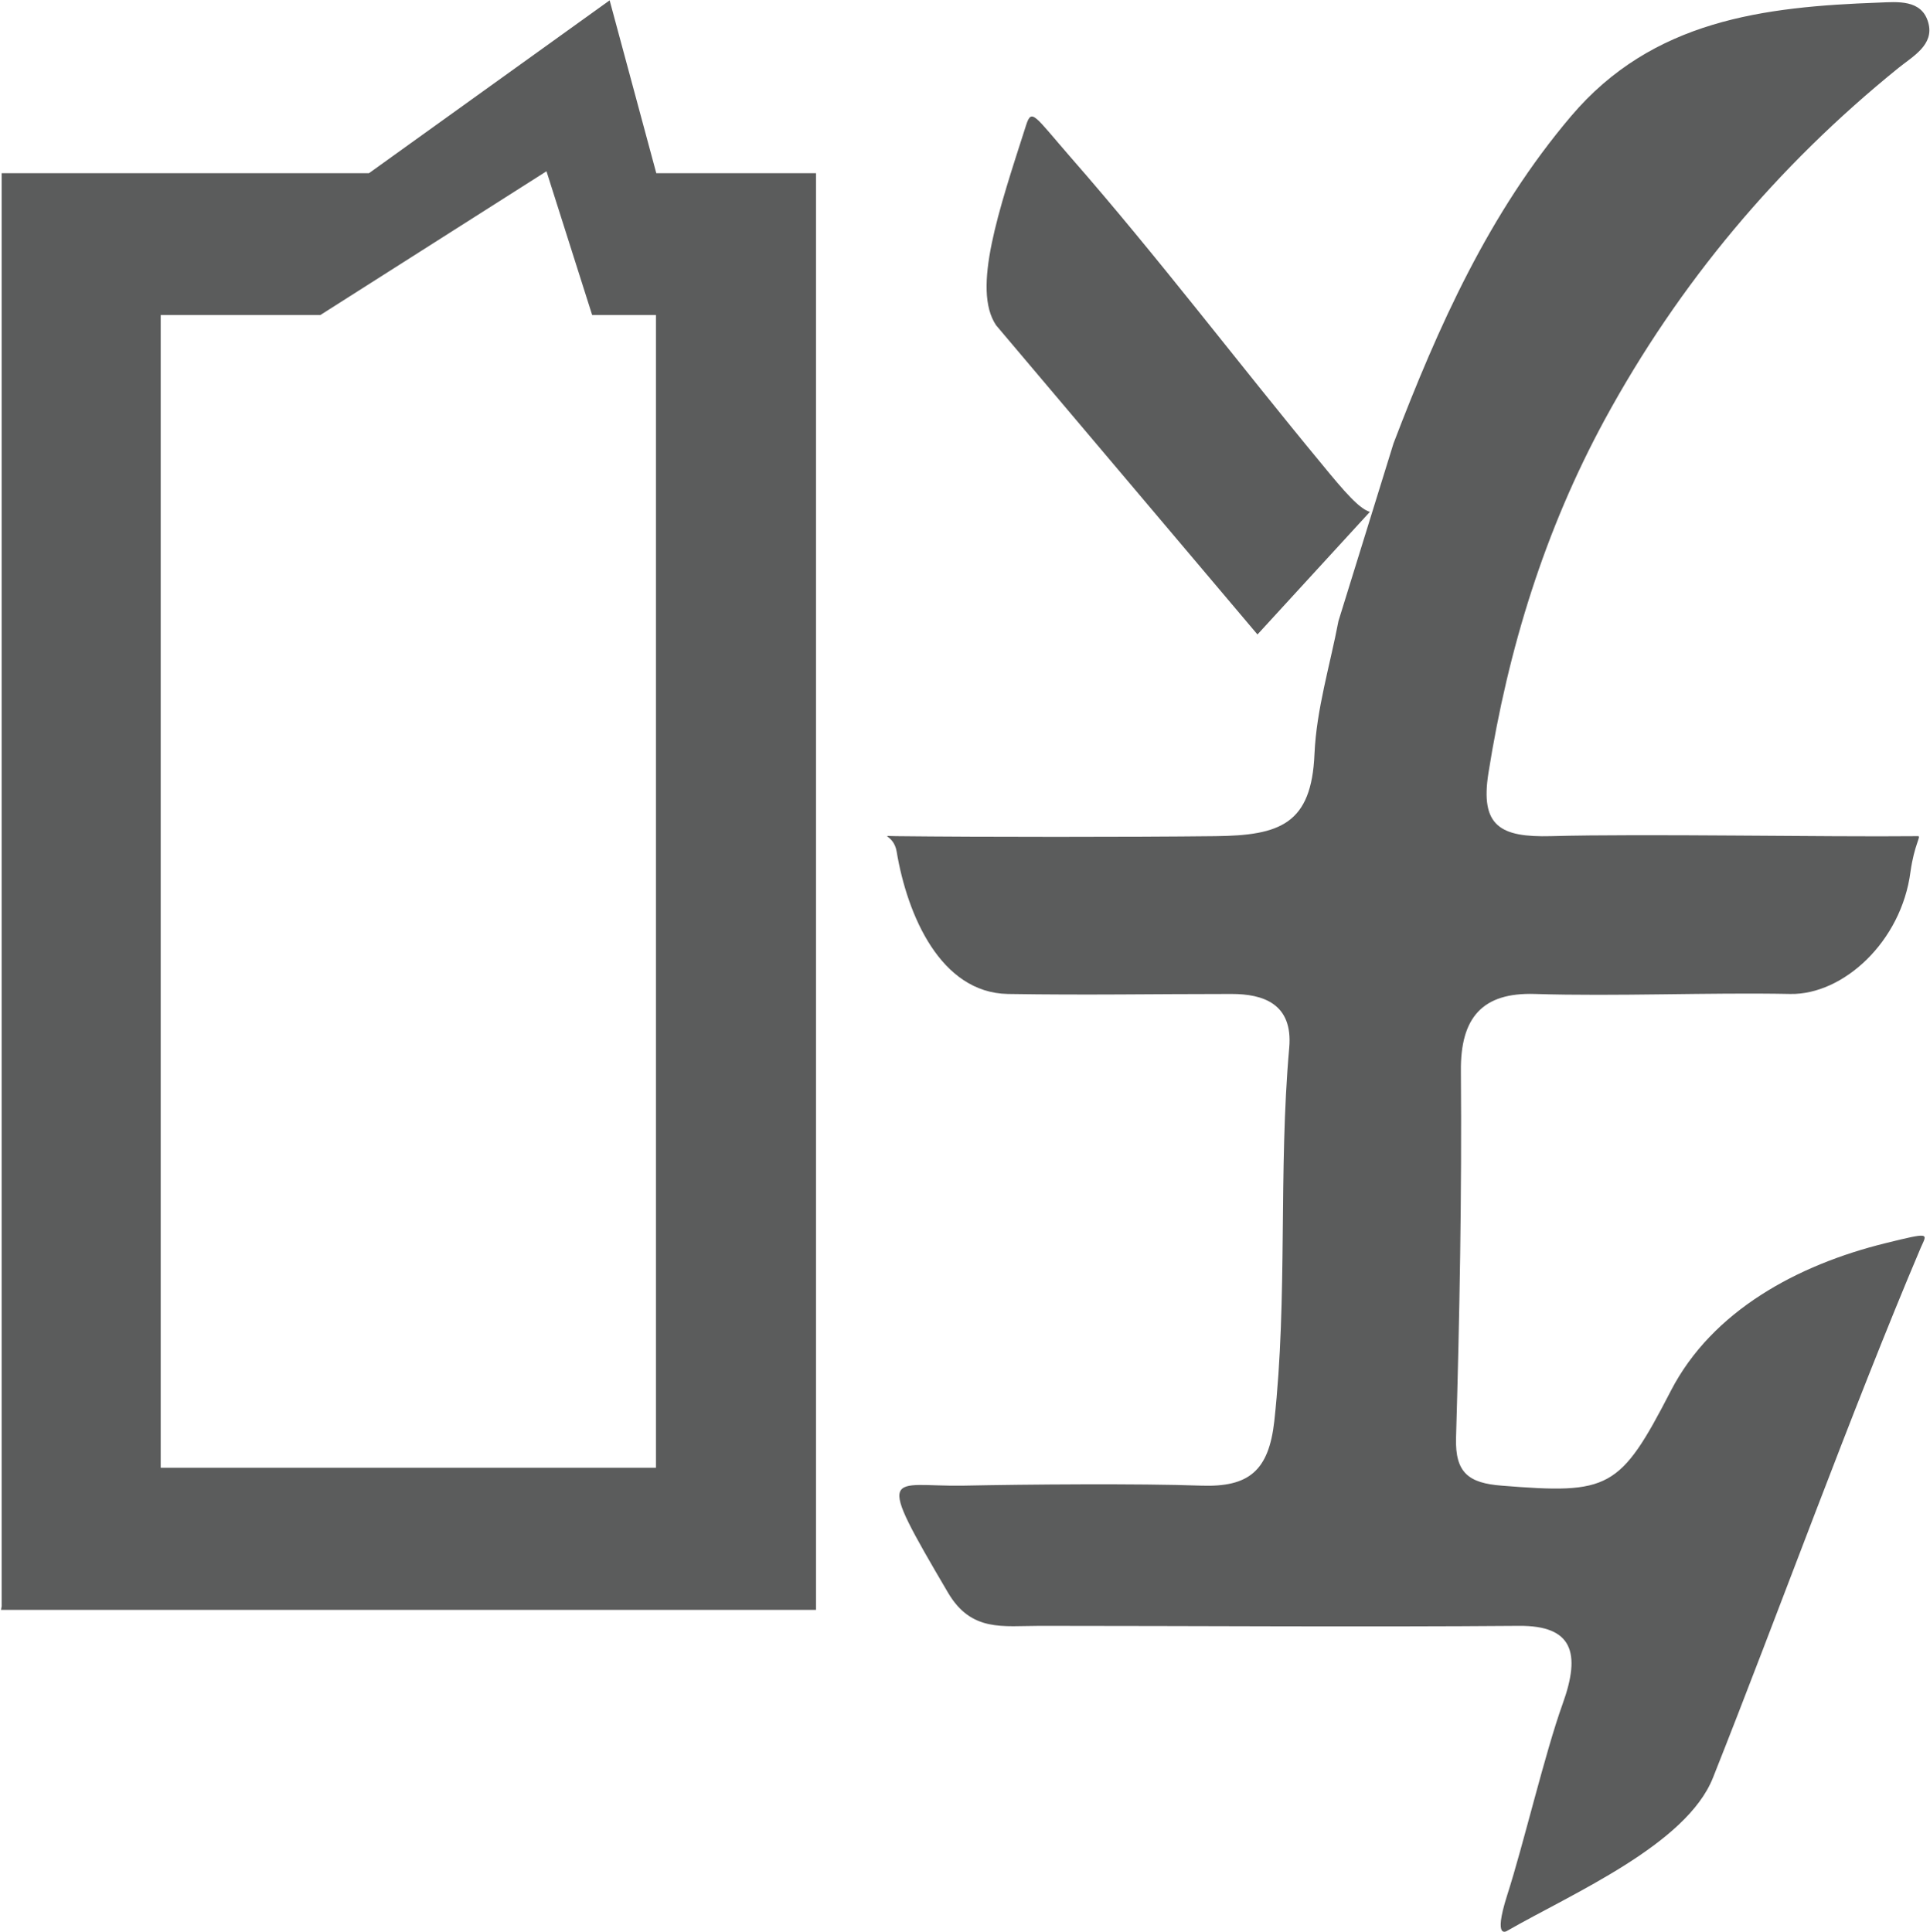 <?xml version="1.0" encoding="UTF-8" standalone="no"?>
<svg width="1533px" height="1535px" viewBox="0 0 1533 1535" version="1.1" xmlns="http://www.w3.org/2000/svg" xmlns:xlink="http://www.w3.org/1999/xlink" xmlns:sketch="http://www.bohemiancoding.com/sketch/ns">
    <!-- Generator: Sketch 3.2.2 (9983) - http://www.bohemiancoding.com/sketch -->
    <title>1</title>
    <desc>Created with Sketch.</desc>
    <defs></defs>
    <g id="Page-1" stroke="none" stroke-width="1" fill="none" fill-rule="evenodd" sketch:type="MSPage">
        <g id="1" sketch:type="MSLayerGroup" transform="translate(767, 767) rotate(-180) translate(-767, -767) translate(-1, -1)" fill="#5B5C5C">
            <path d="M446.907,1128.35 C455.397,1130.893 466.718,1143.862 485.242,1166.495 C552.137,1247.364 615.429,1331.03 684.639,1410.119 C713.198,1442.925 715.514,1449.282 719.887,1435.804 C741.757,1367.65 763.112,1305.346 743.815,1276.609 C698.275,1222.697 581.725,1084.864 536.185,1030.951 L446.907,1128.35 L446.907,1128.35 Z M471.863,1041.632 C478.553,1006.538 489.359,971.444 490.903,936.095 C493.218,880.403 518.175,871.248 569.632,870.739 C636.784,869.976 755.393,869.976 823.317,870.739 C838.239,870.993 825.118,872.519 822.802,858.532 C814.312,807.672 787.811,746.384 734.553,745.367 C669.459,744.35 622.119,745.367 556.768,745.367 C531.811,745.367 507.883,737.738 510.971,702.644 C519.719,603.974 512,504.795 522.806,406.125 C527.18,366.453 543.132,353.483 580.695,354.755 C630.352,356.535 720.145,355.772 769.801,354.755 C828.205,353.738 841.584,371.03 781.893,269.563 C763.369,238.283 738.412,243.37 709.081,243.37 C584.555,243.37 453.081,242.352 328.297,243.37 C286.36,243.624 278.898,222.517 293.821,181.319 C307.972,141.902 324.953,69.425 337.817,29.499 C349.652,-7.629 337.56,1.272 337.56,1.272 C285.588,31.025 195.538,69.679 174.44,122.575 C122.983,252.016 63.807,415.534 9.262,543.958 C4.374,555.147 0.772,556.419 37.821,547.264 C106.774,530.225 174.955,493.86 207.887,430.029 C248.281,351.703 256.772,347.889 342.191,354.755 C368.434,356.789 379.24,364.927 378.468,392.646 C375.638,489.536 373.837,586.681 374.609,683.825 C375.124,726.803 357.371,746.638 315.948,745.367 C250.854,743.332 178.042,746.638 112.949,745.367 C71.011,744.604 24.699,786.819 17.495,842.511 C14.408,864.127 9.005,870.485 11.321,870.739 C86.191,869.976 228.47,872.774 303.083,870.739 C343.22,869.722 359.429,878.623 352.74,920.837 C337.045,1019.762 307.972,1113.854 260.374,1201.589 C201.455,1309.923 123.497,1402.999 27.015,1481.07 C15.694,1490.225 -1.544,1499.38 3.345,1516.927 C8.49,1535.746 28.044,1533.457 42.452,1532.948 C133.789,1529.642 222.295,1519.216 287.132,1442.67 C352.482,1365.616 392.619,1275.592 428.125,1182.771 L471.863,1041.632 L471.863,1041.632 Z M1013.966,1284.747 L1013.966,368.996 L1407.357,368.996 L1407.357,1284.747 L1280.515,1284.747 L1100.929,1398.93 L1064.651,1284.747 L1013.966,1284.747 L1013.966,1284.747 Z M1534.199,256.085 L886.866,256.085 L886.866,1397.404 L1013.709,1397.404 L1050.758,1534.728 L1241.922,1397.404 L1533.684,1397.404 L1533.684,258.882 L1534.199,256.085 Z" id="Shape" sketch:type="MSShapeGroup"></path>
        </g>
    </g>
</svg>